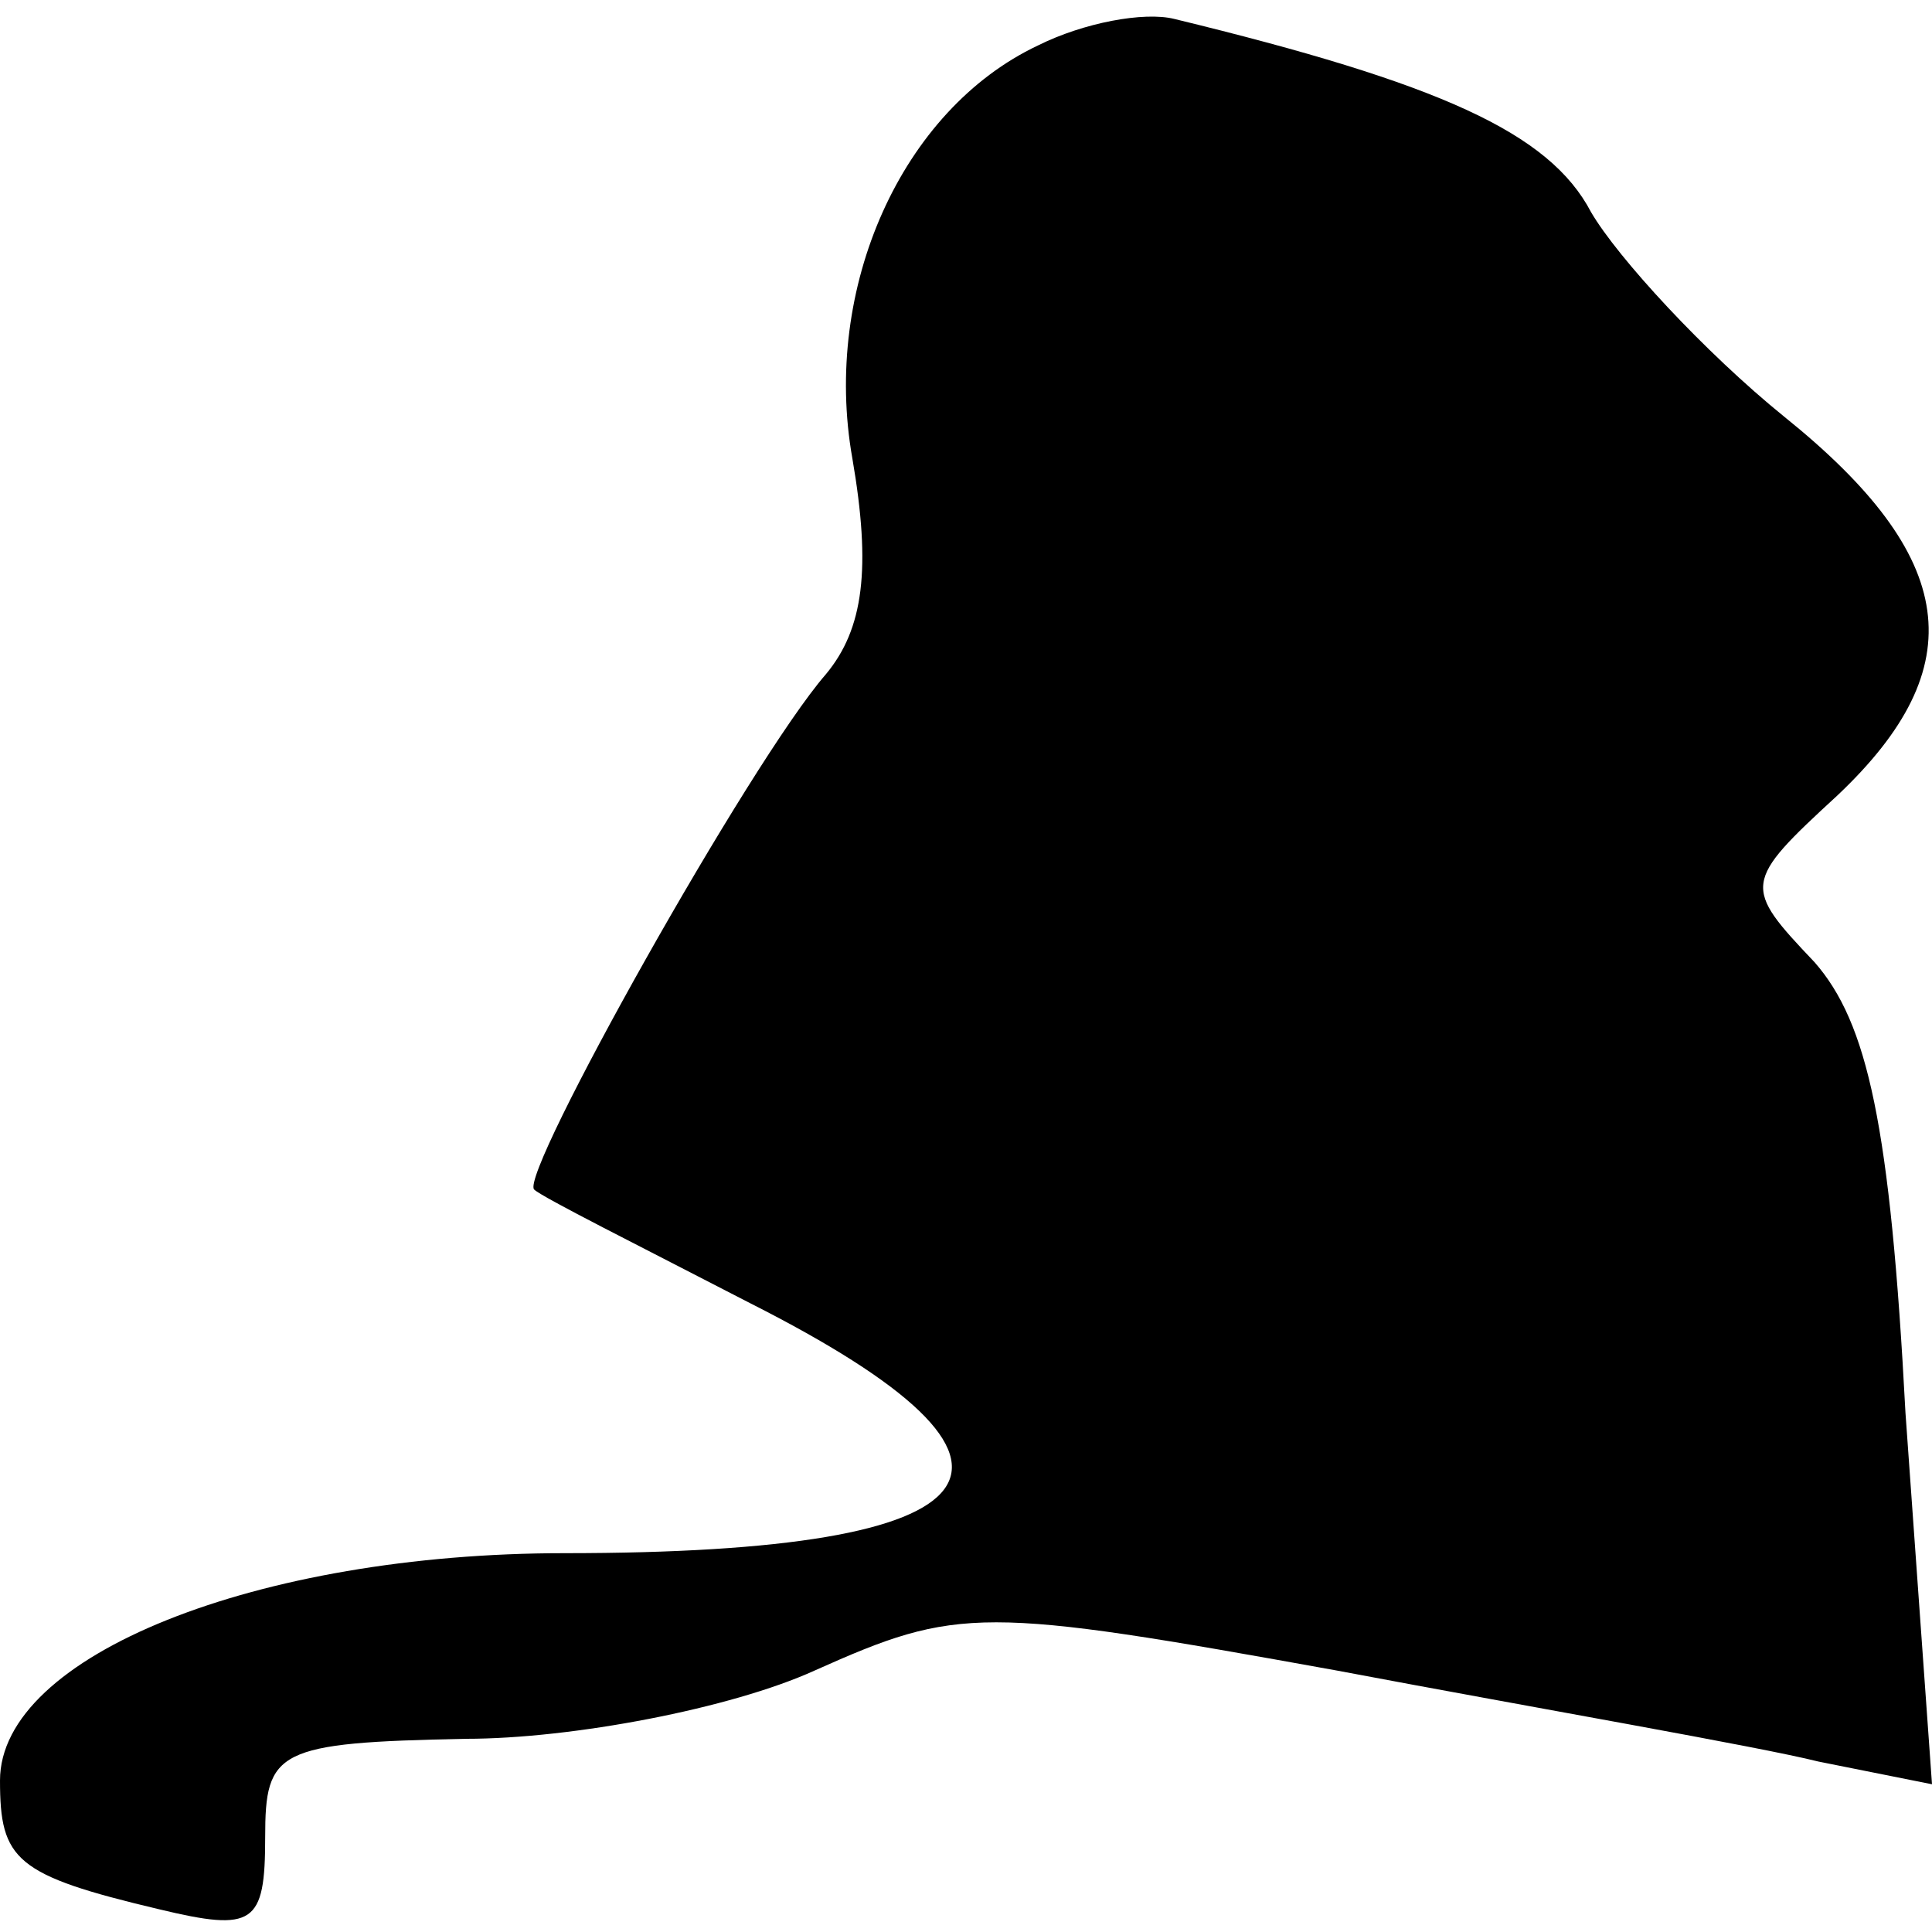 <?xml version="1.0" standalone="no"?>
<!DOCTYPE svg PUBLIC "-//W3C//DTD SVG 20010904//EN"
 "http://www.w3.org/TR/2001/REC-SVG-20010904/DTD/svg10.dtd">
<svg version="1.0" xmlns="http://www.w3.org/2000/svg"
 width="51pt" height="51pt" viewBox="0 0 51 51"
 preserveAspectRatio="xMidYMid meet">
<g transform="translate(0,51) scale(0.1,-0.1)"
fill="#000000" stroke="none">
<path fill="#000000" stroke="none" d="M274 498 c-36 -17 -57 -64 -49 -109 5
-29 3 -45 -7 -57 -20 -23 -81 -132 -77 -136 2 -2 28 -15 57 -30 85 -43 68 -66
-49 -66 -81 0 -149 -27 -149 -60 0 -21 4 -25 42 -34 25 -6 28 -4 28 19 0 23 3
25 53 26 28 0 70 8 92 18 38 17 44 17 138 0 53 -10 111 -20 127 -24 l30 -6 -7
98 c-4 76 -10 103 -24 119 -19 20 -19 21 6 44 36 34 32 63 -14 100 -21 17 -44
42 -51 54 -11 21 -40 34 -110 51 -8 2 -24 -1 -36 -7z"/>
</g>
</svg>
